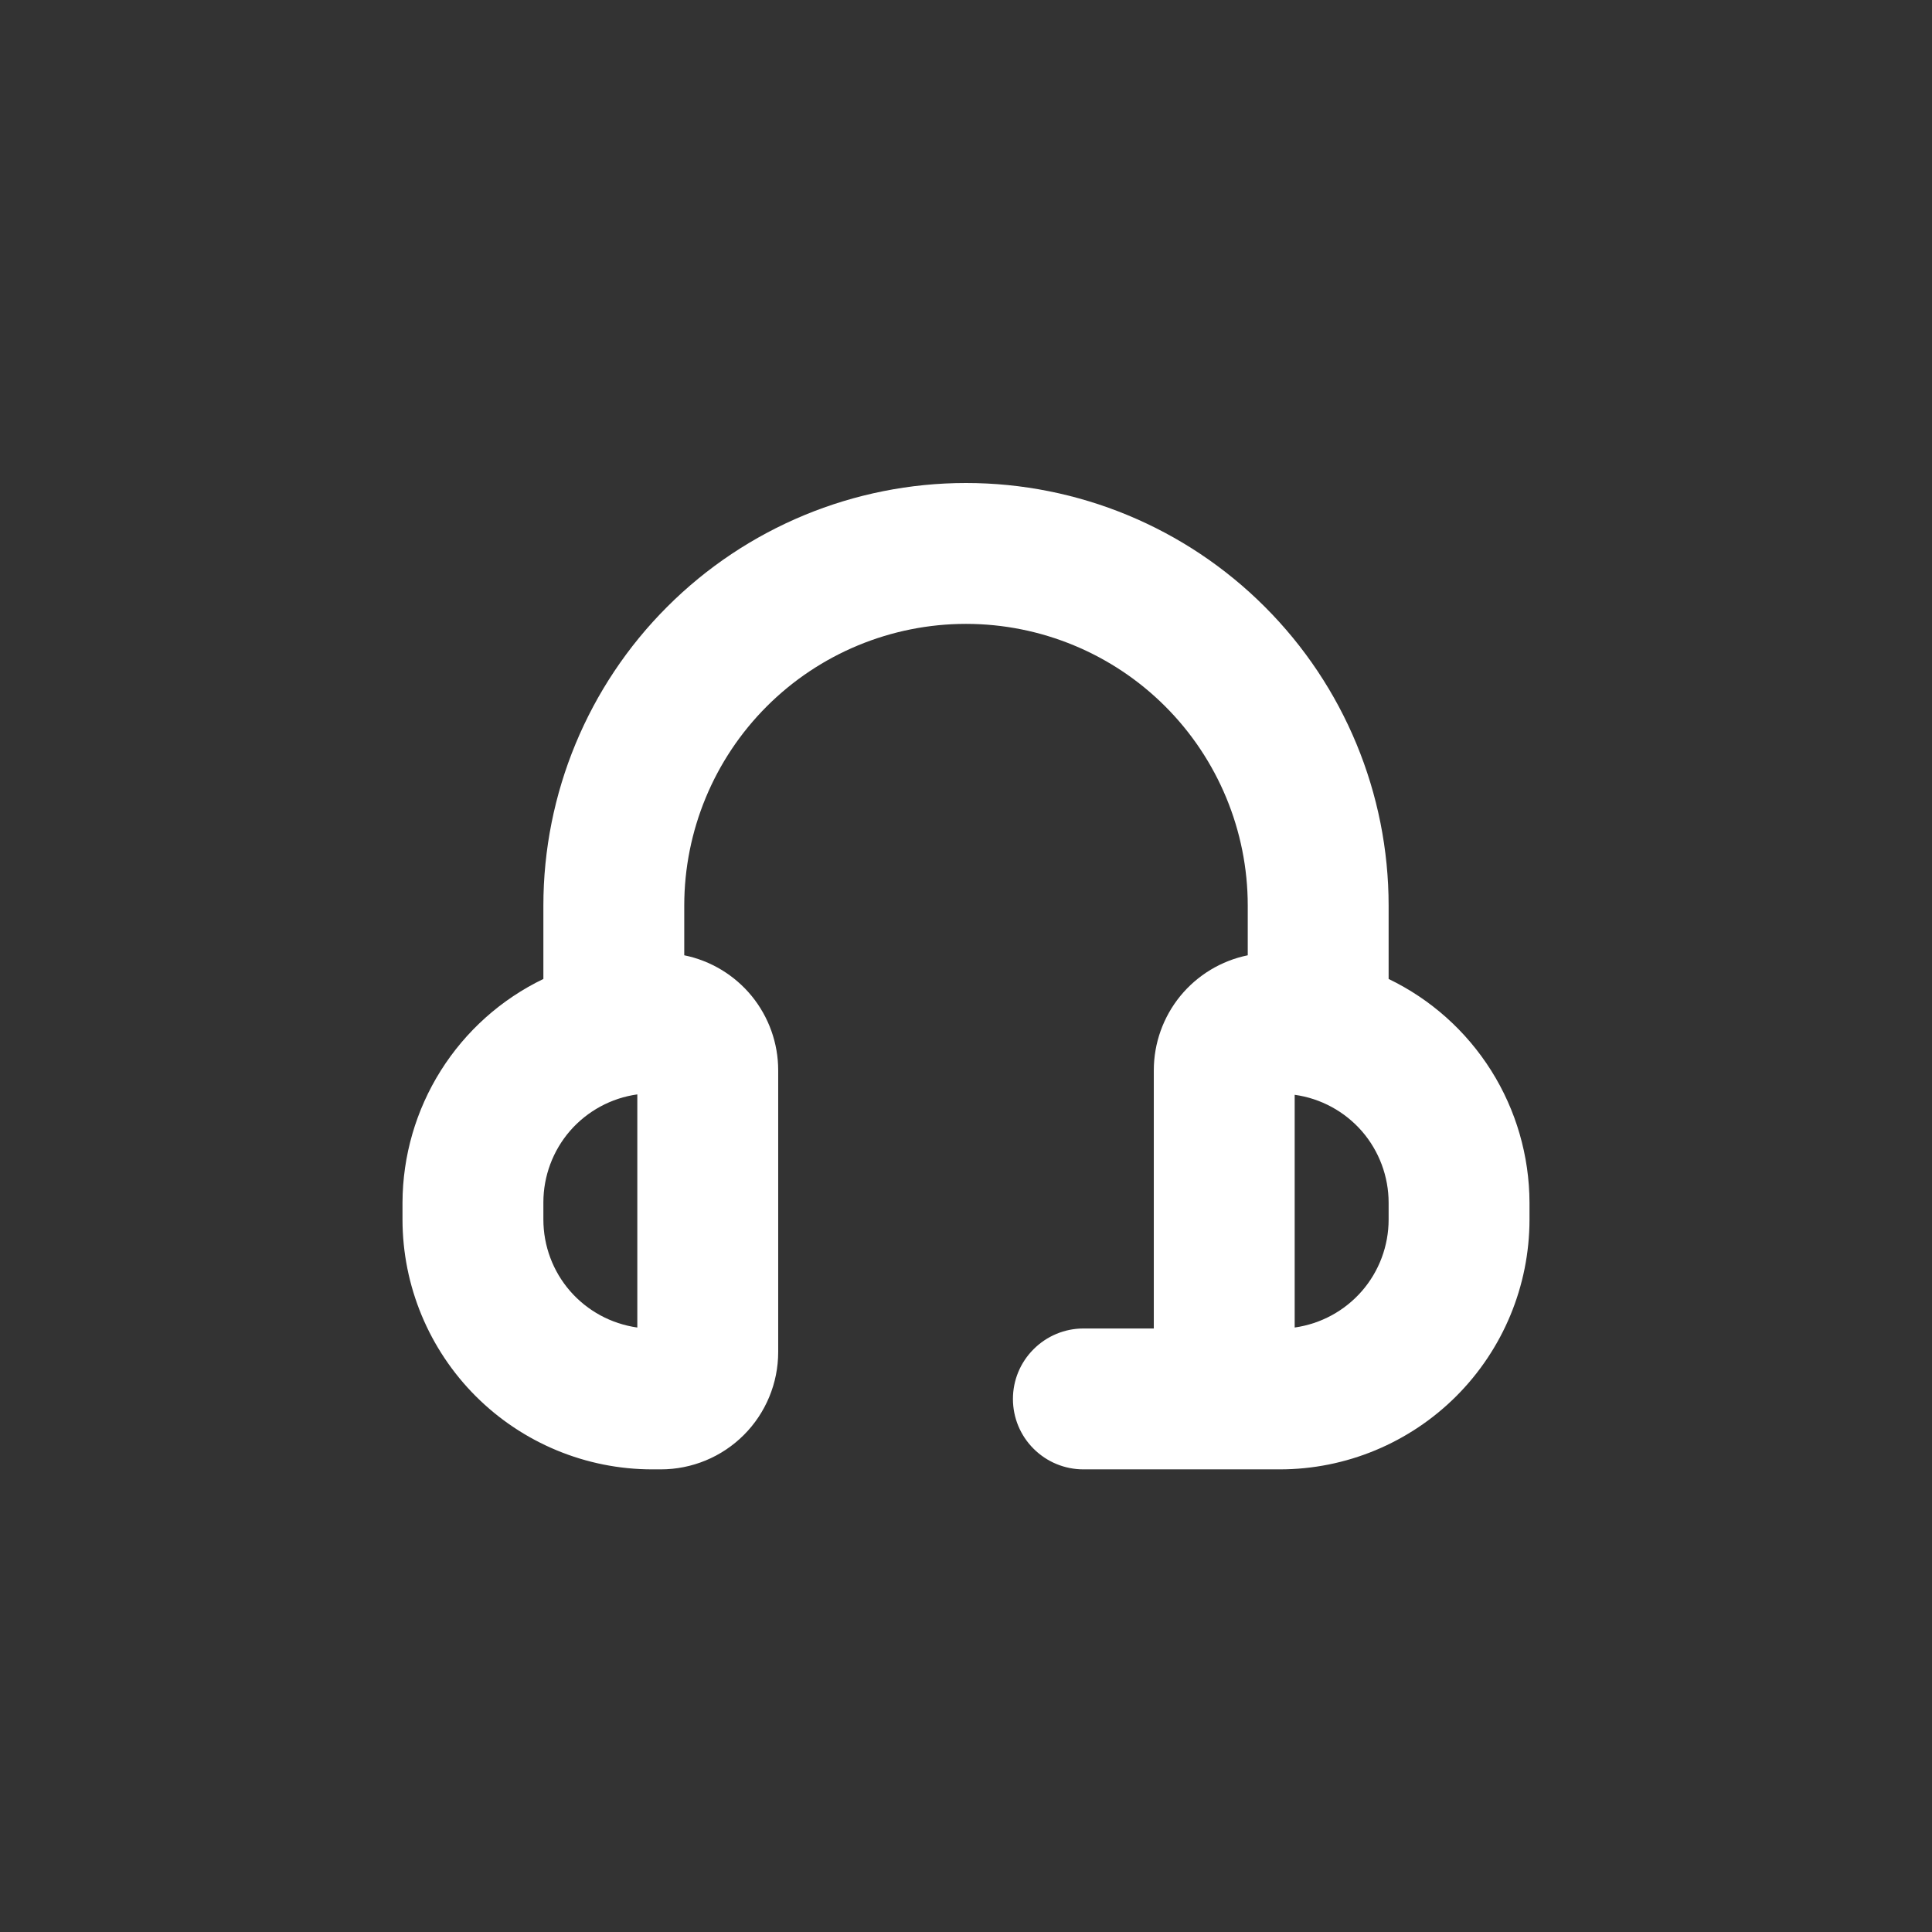 <svg width="24" height="24" viewBox="0 0 24 24" fill="none" xmlns="http://www.w3.org/2000/svg">
<rect x="0" y="0" width="24" height="24" fill="#333333" stroke="none"/>
<path d="M17.25 12.161V11.25C17.25 9.858 16.697 8.522 15.712 7.538C14.728 6.553 13.392 6 12 6C10.608 6 9.272 6.553 8.288 7.538C7.303 8.522 6.75 9.858 6.75 11.25V12.161C6.227 12.413 5.786 12.807 5.476 13.299C5.167 13.79 5.002 14.358 5 14.939V15.151C5.001 15.974 5.328 16.762 5.91 17.344C6.491 17.925 7.28 18.253 8.102 18.253H8.208C8.595 18.253 8.966 18.1 9.24 17.826C9.513 17.553 9.667 17.182 9.667 16.795V13.295C9.667 12.959 9.55 12.633 9.338 12.373C9.125 12.113 8.829 11.934 8.5 11.867V11.25C8.5 10.322 8.869 9.431 9.525 8.775C10.181 8.119 11.072 7.75 12 7.75C12.928 7.75 13.819 8.119 14.475 8.775C15.131 9.431 15.5 10.322 15.5 11.25V11.867C15.171 11.934 14.875 12.113 14.662 12.373C14.45 12.633 14.333 12.959 14.333 13.295V16.503H13.458C13.226 16.503 13.004 16.596 12.84 16.76C12.675 16.924 12.583 17.146 12.583 17.378C12.583 17.611 12.675 17.833 12.84 17.997C13.004 18.161 13.226 18.253 13.458 18.253H15.898C16.72 18.253 17.509 17.925 18.09 17.344C18.672 16.762 18.999 15.974 19 15.151V14.939C18.998 14.358 18.833 13.79 18.524 13.299C18.214 12.807 17.773 12.413 17.25 12.161ZM7.917 16.491C7.593 16.445 7.297 16.285 7.082 16.038C6.868 15.792 6.75 15.476 6.75 15.149V14.937C6.75 14.61 6.868 14.294 7.082 14.047C7.297 13.801 7.593 13.64 7.917 13.595V16.491ZM17.25 15.149C17.25 15.476 17.132 15.792 16.918 16.038C16.703 16.285 16.407 16.445 16.083 16.491V13.6C16.407 13.645 16.703 13.806 16.918 14.052C17.132 14.299 17.25 14.615 17.25 14.941V15.149Z" fill="white"/>
</svg>
